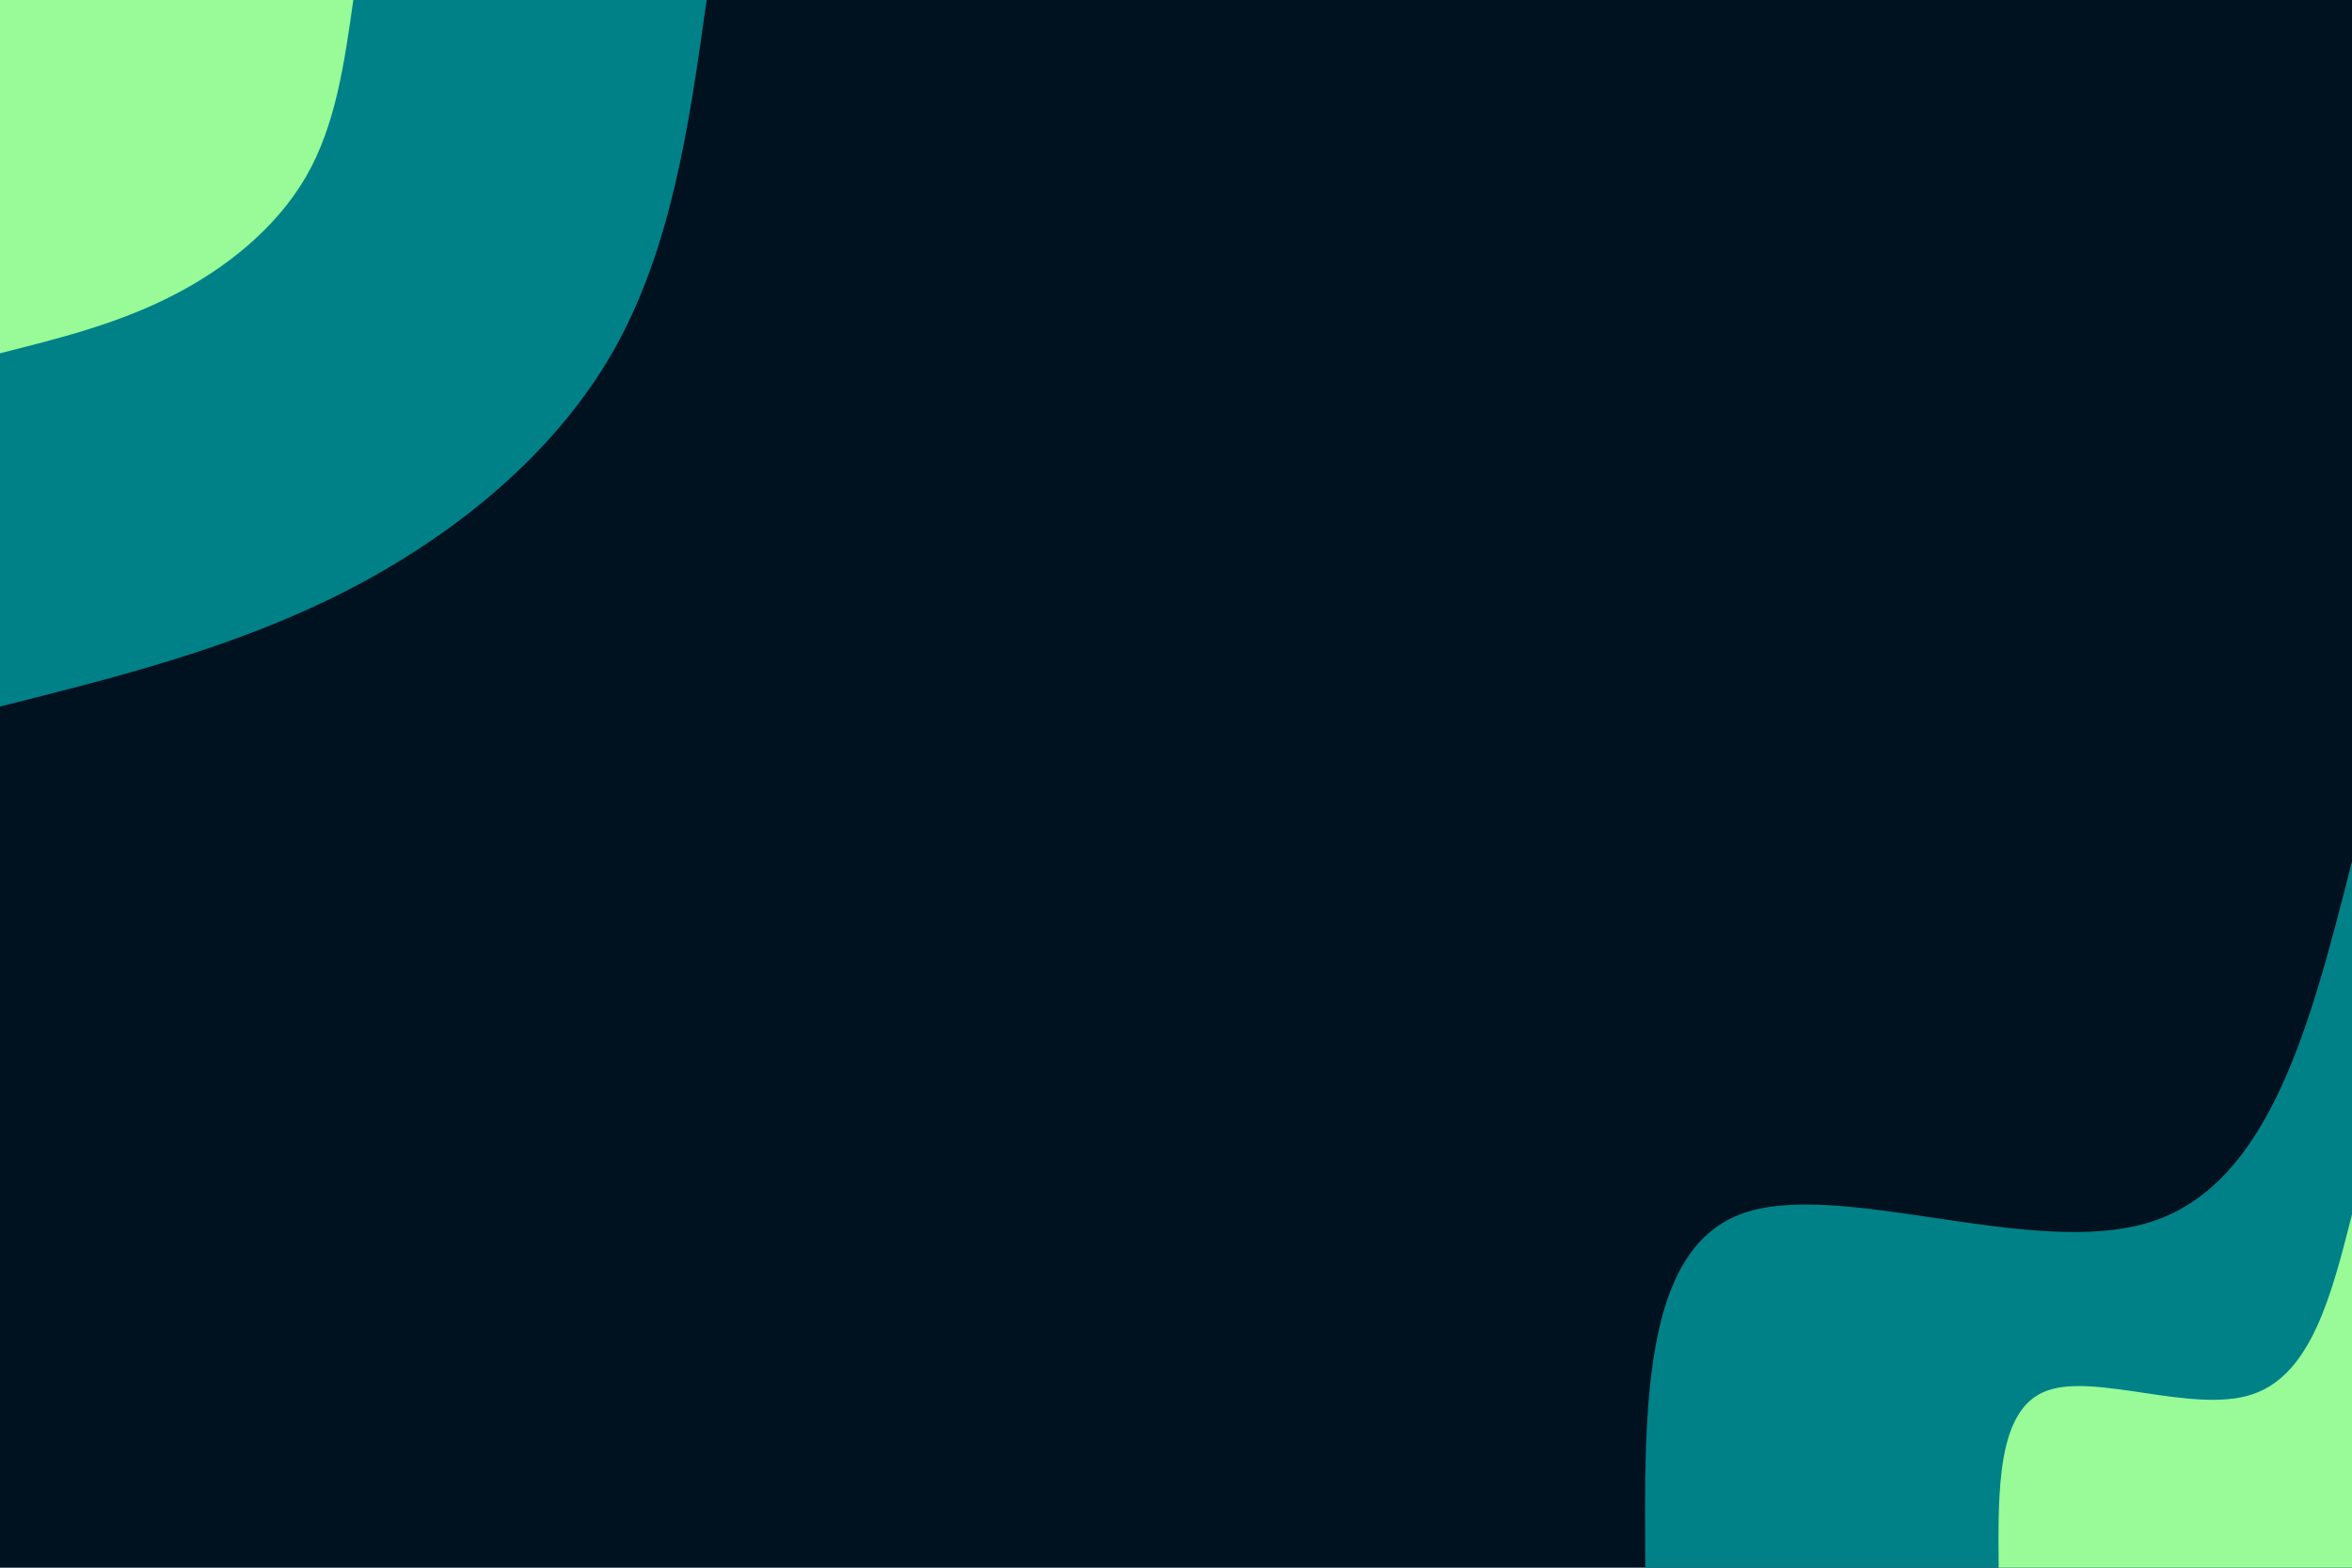 <svg id="visual" viewBox="0 0 900 600" width="900" height="600" xmlns="http://www.w3.org/2000/svg" xmlns:xlink="http://www.w3.org/1999/xlink" version="1.1"><rect x="0" y="0" width="900" height="600" fill="#001220"></rect><defs><linearGradient id="grad1_0" x1="33.3%" y1="100%" x2="100%" y2="0%"><stop offset="20%" stop-color="#98fb98" stop-opacity="1"></stop><stop offset="80%" stop-color="#98fb98" stop-opacity="1"></stop></linearGradient></defs><defs><linearGradient id="grad1_1" x1="33.3%" y1="100%" x2="100%" y2="0%"><stop offset="20%" stop-color="#98fb98" stop-opacity="1"></stop><stop offset="80%" stop-color="#001220" stop-opacity="1"></stop></linearGradient></defs><defs><linearGradient id="grad2_0" x1="0%" y1="100%" x2="66.7%" y2="0%"><stop offset="20%" stop-color="#98fb98" stop-opacity="1"></stop><stop offset="80%" stop-color="#98fb98" stop-opacity="1"></stop></linearGradient></defs><defs><linearGradient id="grad2_1" x1="0%" y1="100%" x2="66.7%" y2="0%"><stop offset="20%" stop-color="#001220" stop-opacity="1"></stop><stop offset="80%" stop-color="#98fb98" stop-opacity="1"></stop></linearGradient></defs><g transform="translate(900, 600)"><path d="M-270.4 0C-270.9 -60.5 -271.5 -120.9 -234.2 -135.2C-196.9 -149.5 -121.8 -117.7 -76.5 -132.5C-31.2 -147.3 -15.6 -208.9 0 -270.4L0 0Z" fill="#008188"></path><path d="M-135.2 0C-135.5 -30.2 -135.7 -60.5 -117.1 -67.6C-98.5 -74.8 -60.9 -58.8 -38.3 -66.3C-15.6 -73.7 -7.8 -104.4 0 -135.2L0 0Z" fill="#98fb98"></path></g><g transform="translate(0, 0)"><path d="M270.4 0C263.7 47.9 256.9 95.7 234.2 135.2C211.4 174.7 172.7 205.8 131 226.9C89.3 248 44.7 259.2 0 270.4L0 0Z" fill="#008188"></path><path d="M135.2 0C131.8 23.9 128.5 47.9 117.1 67.6C105.7 87.3 86.3 102.9 65.5 113.4C44.7 124 22.3 129.6 0 135.2L0 0Z" fill="#98fb98"></path></g></svg>